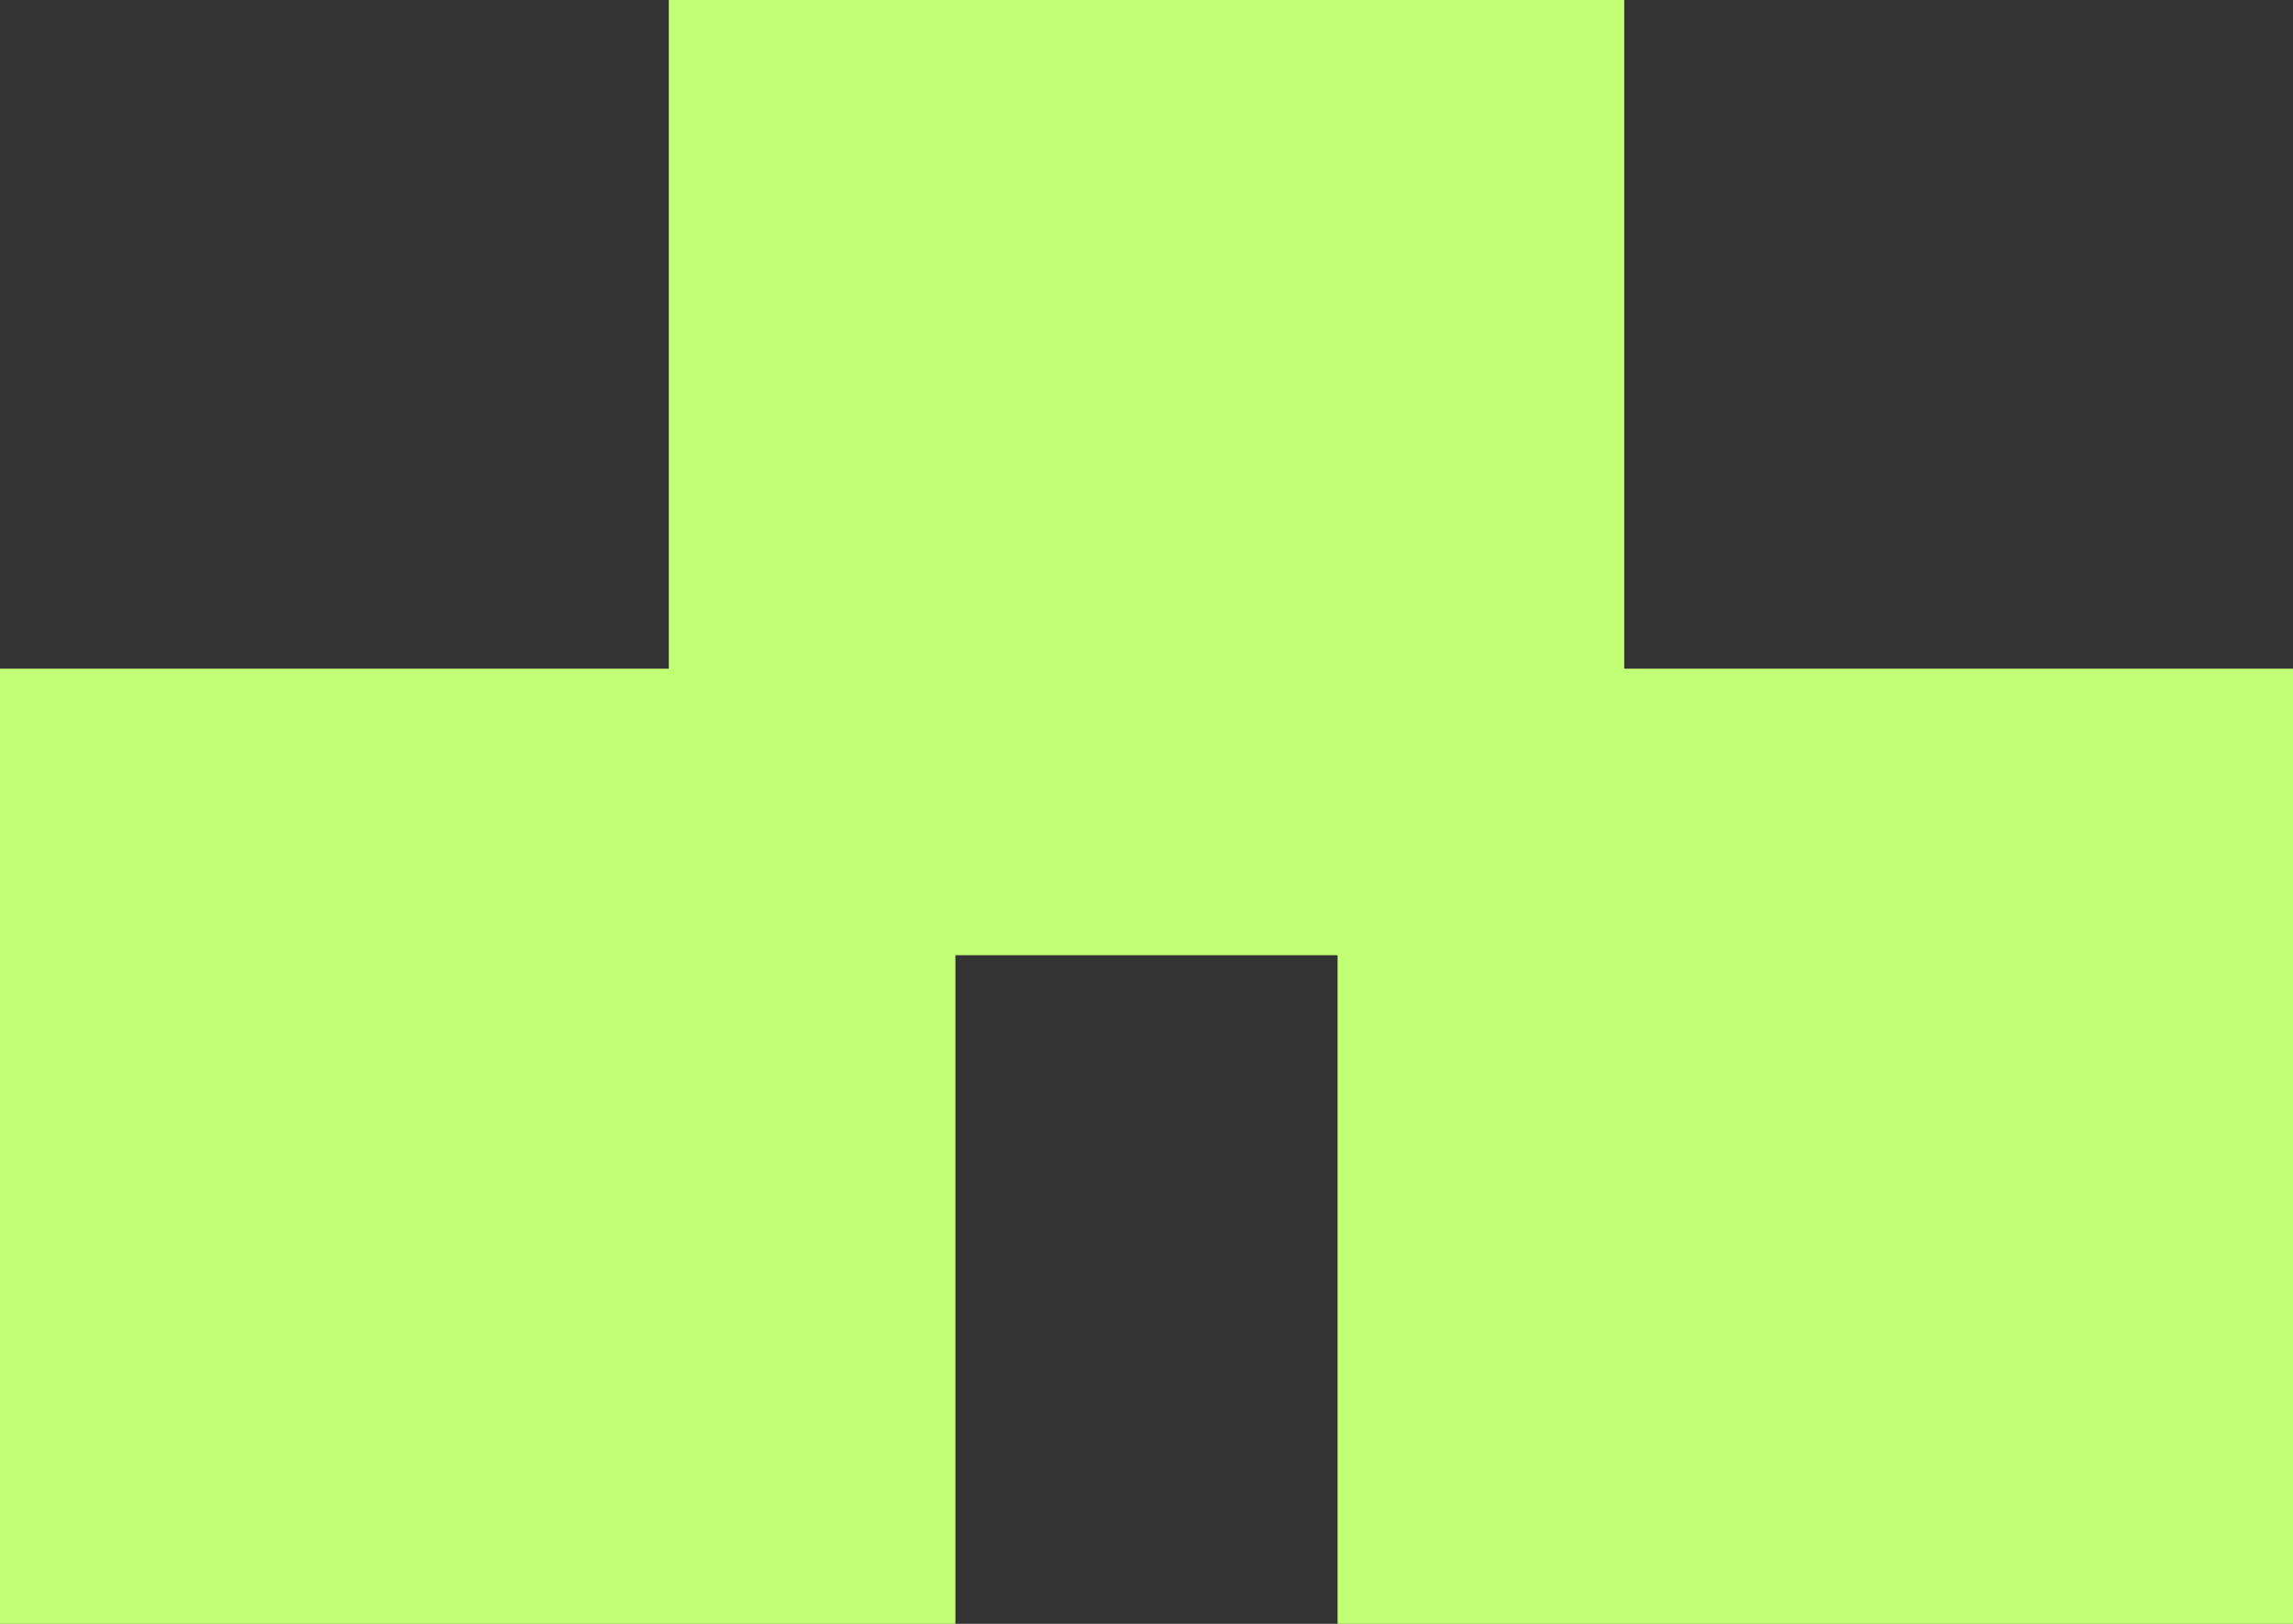 <svg width="24" height="17" viewBox="0 0 24 17" fill="none" xmlns="http://www.w3.org/2000/svg">
<rect x="0" y="0" width="24" height="17" fill="#333333" stroke="none"/>
<path fill-rule="evenodd" clip-rule="evenodd" d="M7 0H17V7H24V17H14V10H10V17H0V7H7V0Z" fill="#C1FF75"/>
</svg>
